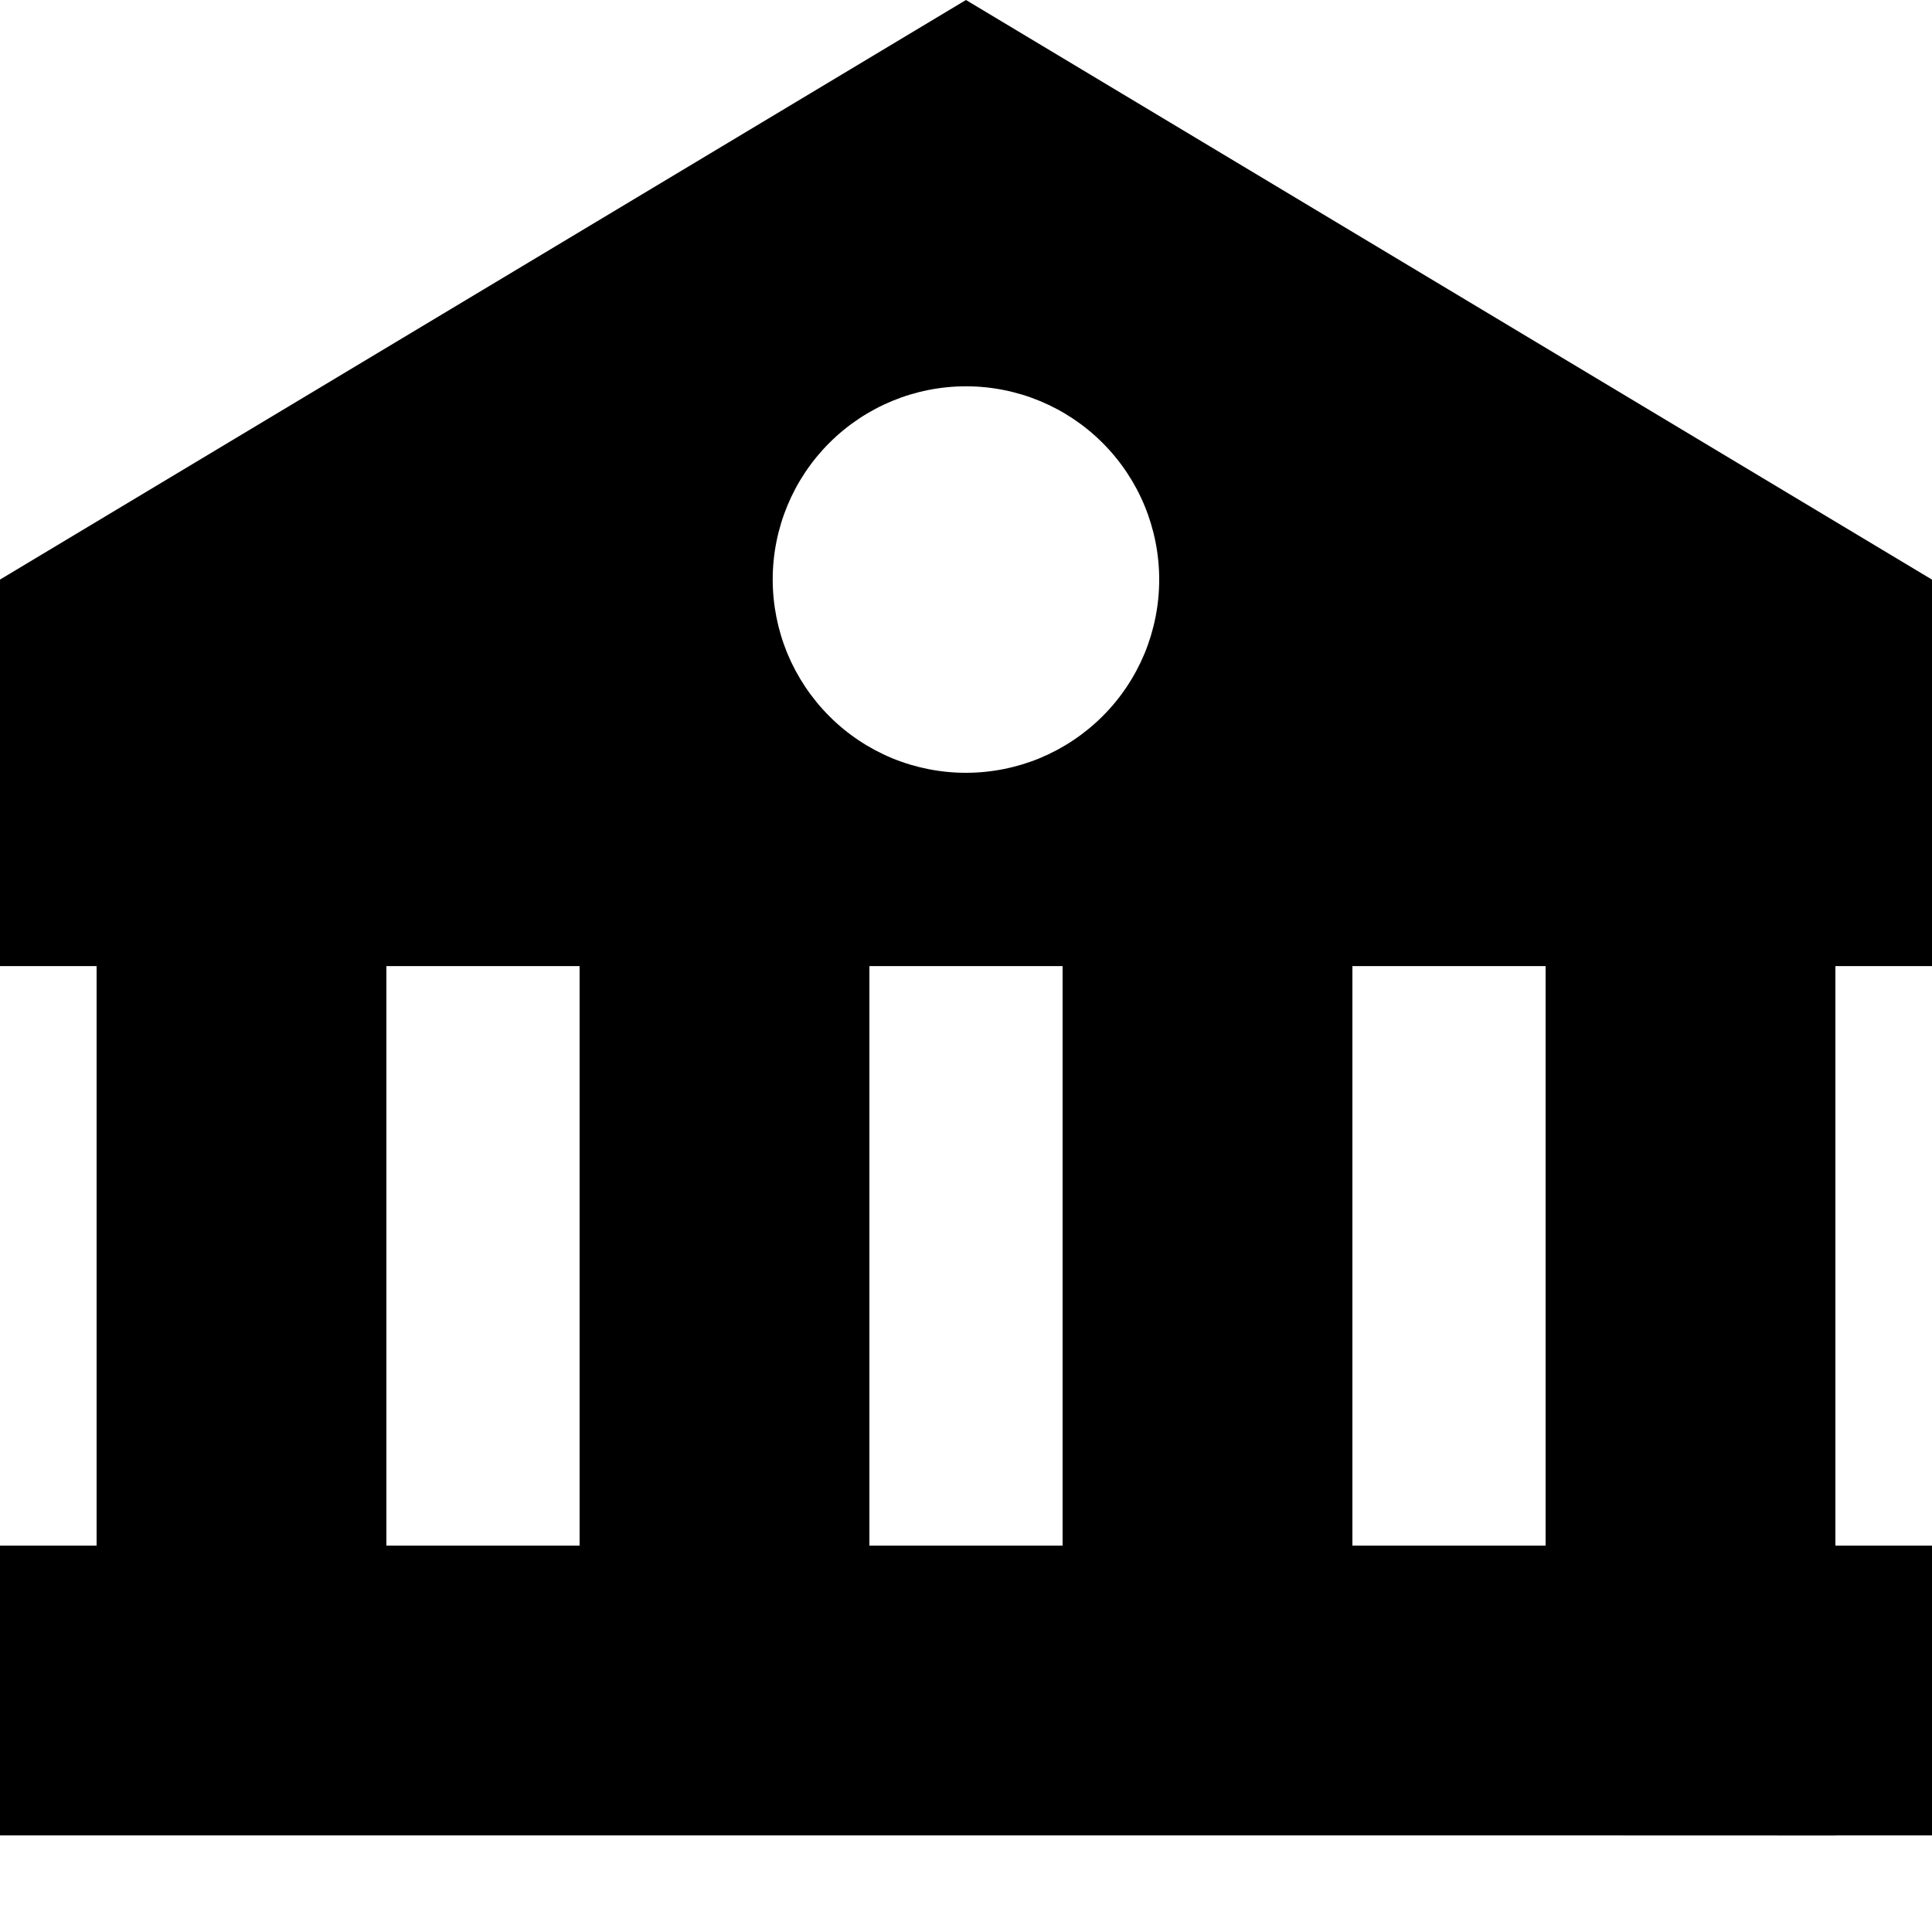 <svg width="20" height="20" viewBox="0 0 20 20" fill="none" xmlns="http://www.w3.org/2000/svg">
<path d="M0 6V10.001H1V16H0V19H16L19 19.001V19H20V16H19V10.001H20V6L10 0L0 6ZM4 16V10.001H6V16H4ZM9 16V10.001H11V16H9ZM16 16H14V10.001H16V16ZM12 6C12 6.263 11.948 6.523 11.848 6.766C11.747 7.008 11.6 7.229 11.414 7.414C11.228 7.6 11.007 7.747 10.765 7.848C10.522 7.948 10.262 8 9.999 8C9.736 8 9.476 7.948 9.233 7.848C8.991 7.747 8.77 7.6 8.585 7.414C8.399 7.228 8.252 7.007 8.151 6.765C8.051 6.522 7.999 6.262 7.999 5.999C7.999 5.468 8.21 4.96 8.585 4.585C8.961 4.21 9.469 3.999 10 3.999C10.531 3.999 11.039 4.21 11.414 4.585C11.79 4.961 12 5.469 12 6Z" fill="black"/>
</svg>
